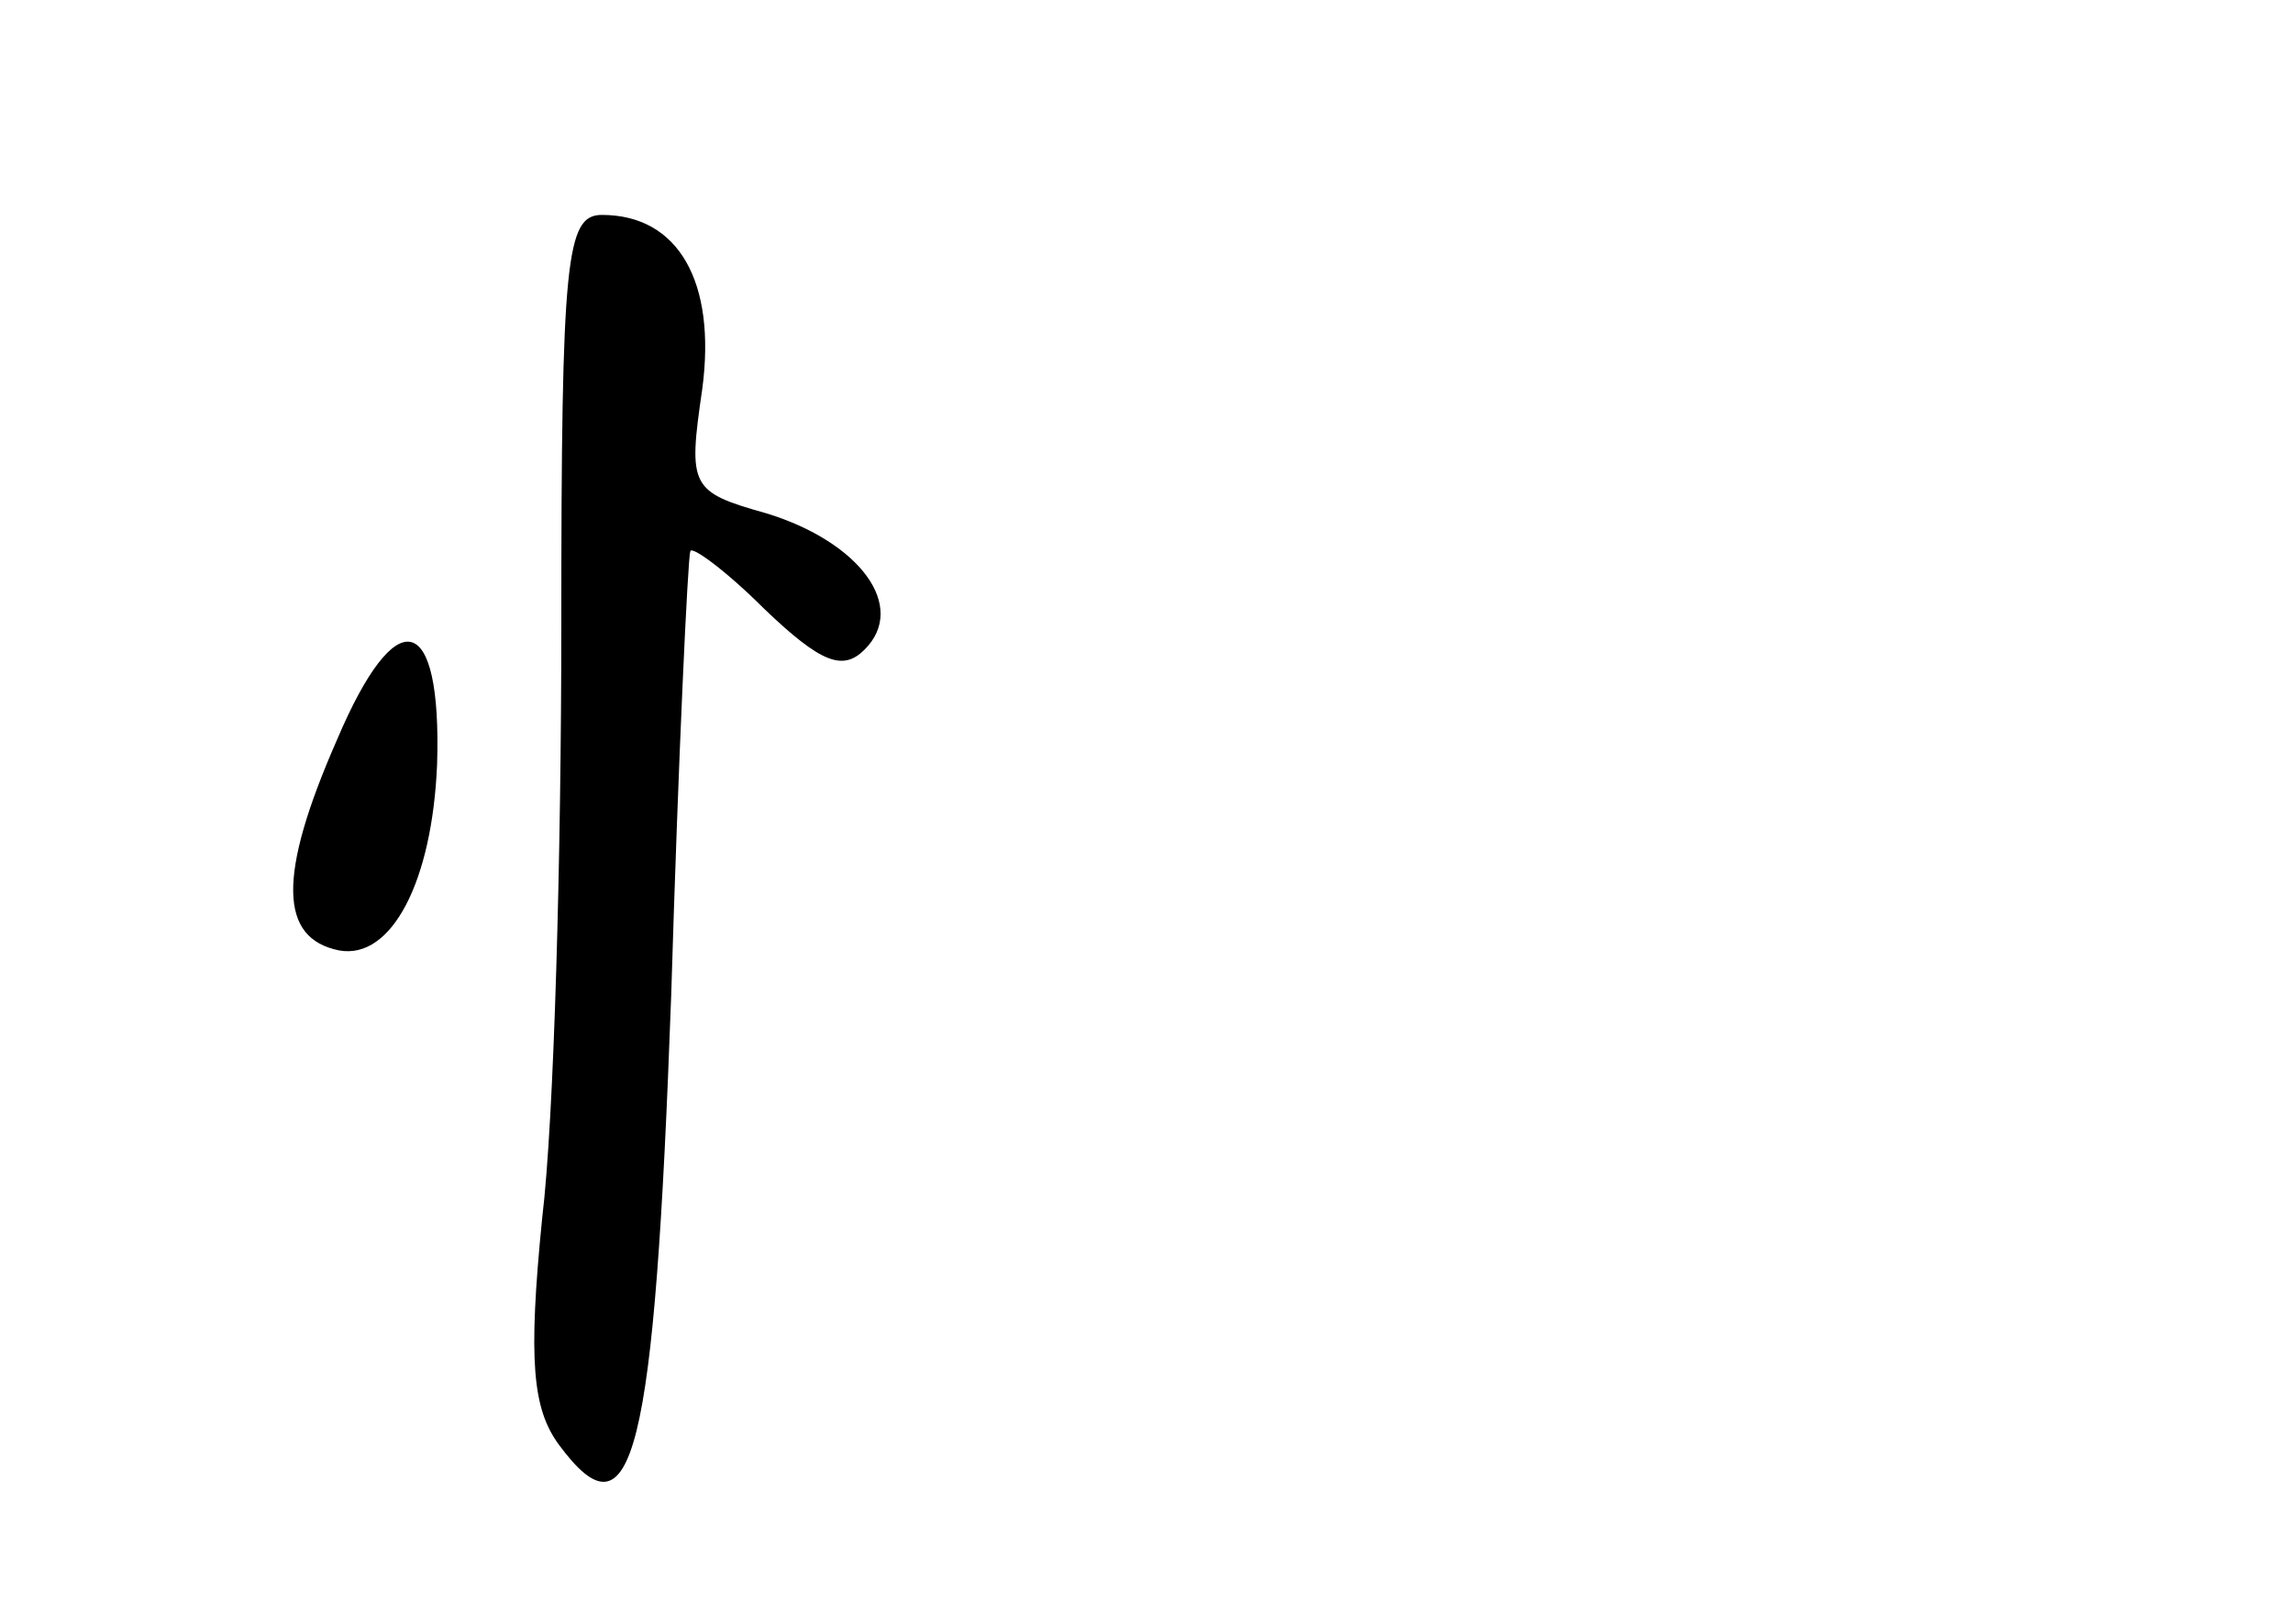 <?xml version="1.0" standalone="no"?>
<!DOCTYPE svg PUBLIC "-//W3C//DTD SVG 20010904//EN"
 "http://www.w3.org/TR/2001/REC-SVG-20010904/DTD/svg10.dtd">
<svg version="1.0" xmlns="http://www.w3.org/2000/svg"
 width="96pt" height="68pt" viewBox="0 0 96 68"
 preserveAspectRatio="xMidYMid meet">
<g transform="translate(0,68) scale(0.1,-0.1)"
fill="#000000" stroke="none">
<path d="M235 418 c0 -95 -3 -207 -8 -248 -6 -60 -4 -80 7 -95 31 -42 40 -5
47 188 3 100 7 184 8 186 0 3 15 -8 31 -24 24 -23 33 -26 42 -17 18 18 -2 45
-41 57 -32 9 -33 11 -27 52 6 45 -10 73 -42 73 -15 0 -17 -18 -17 -172z"/>
<path d="M141 370 c-25 -57 -24 -83 1 -88 22 -4 39 29 41 78 2 64 -17 69 -42
10z"/>
</g>
</svg>
